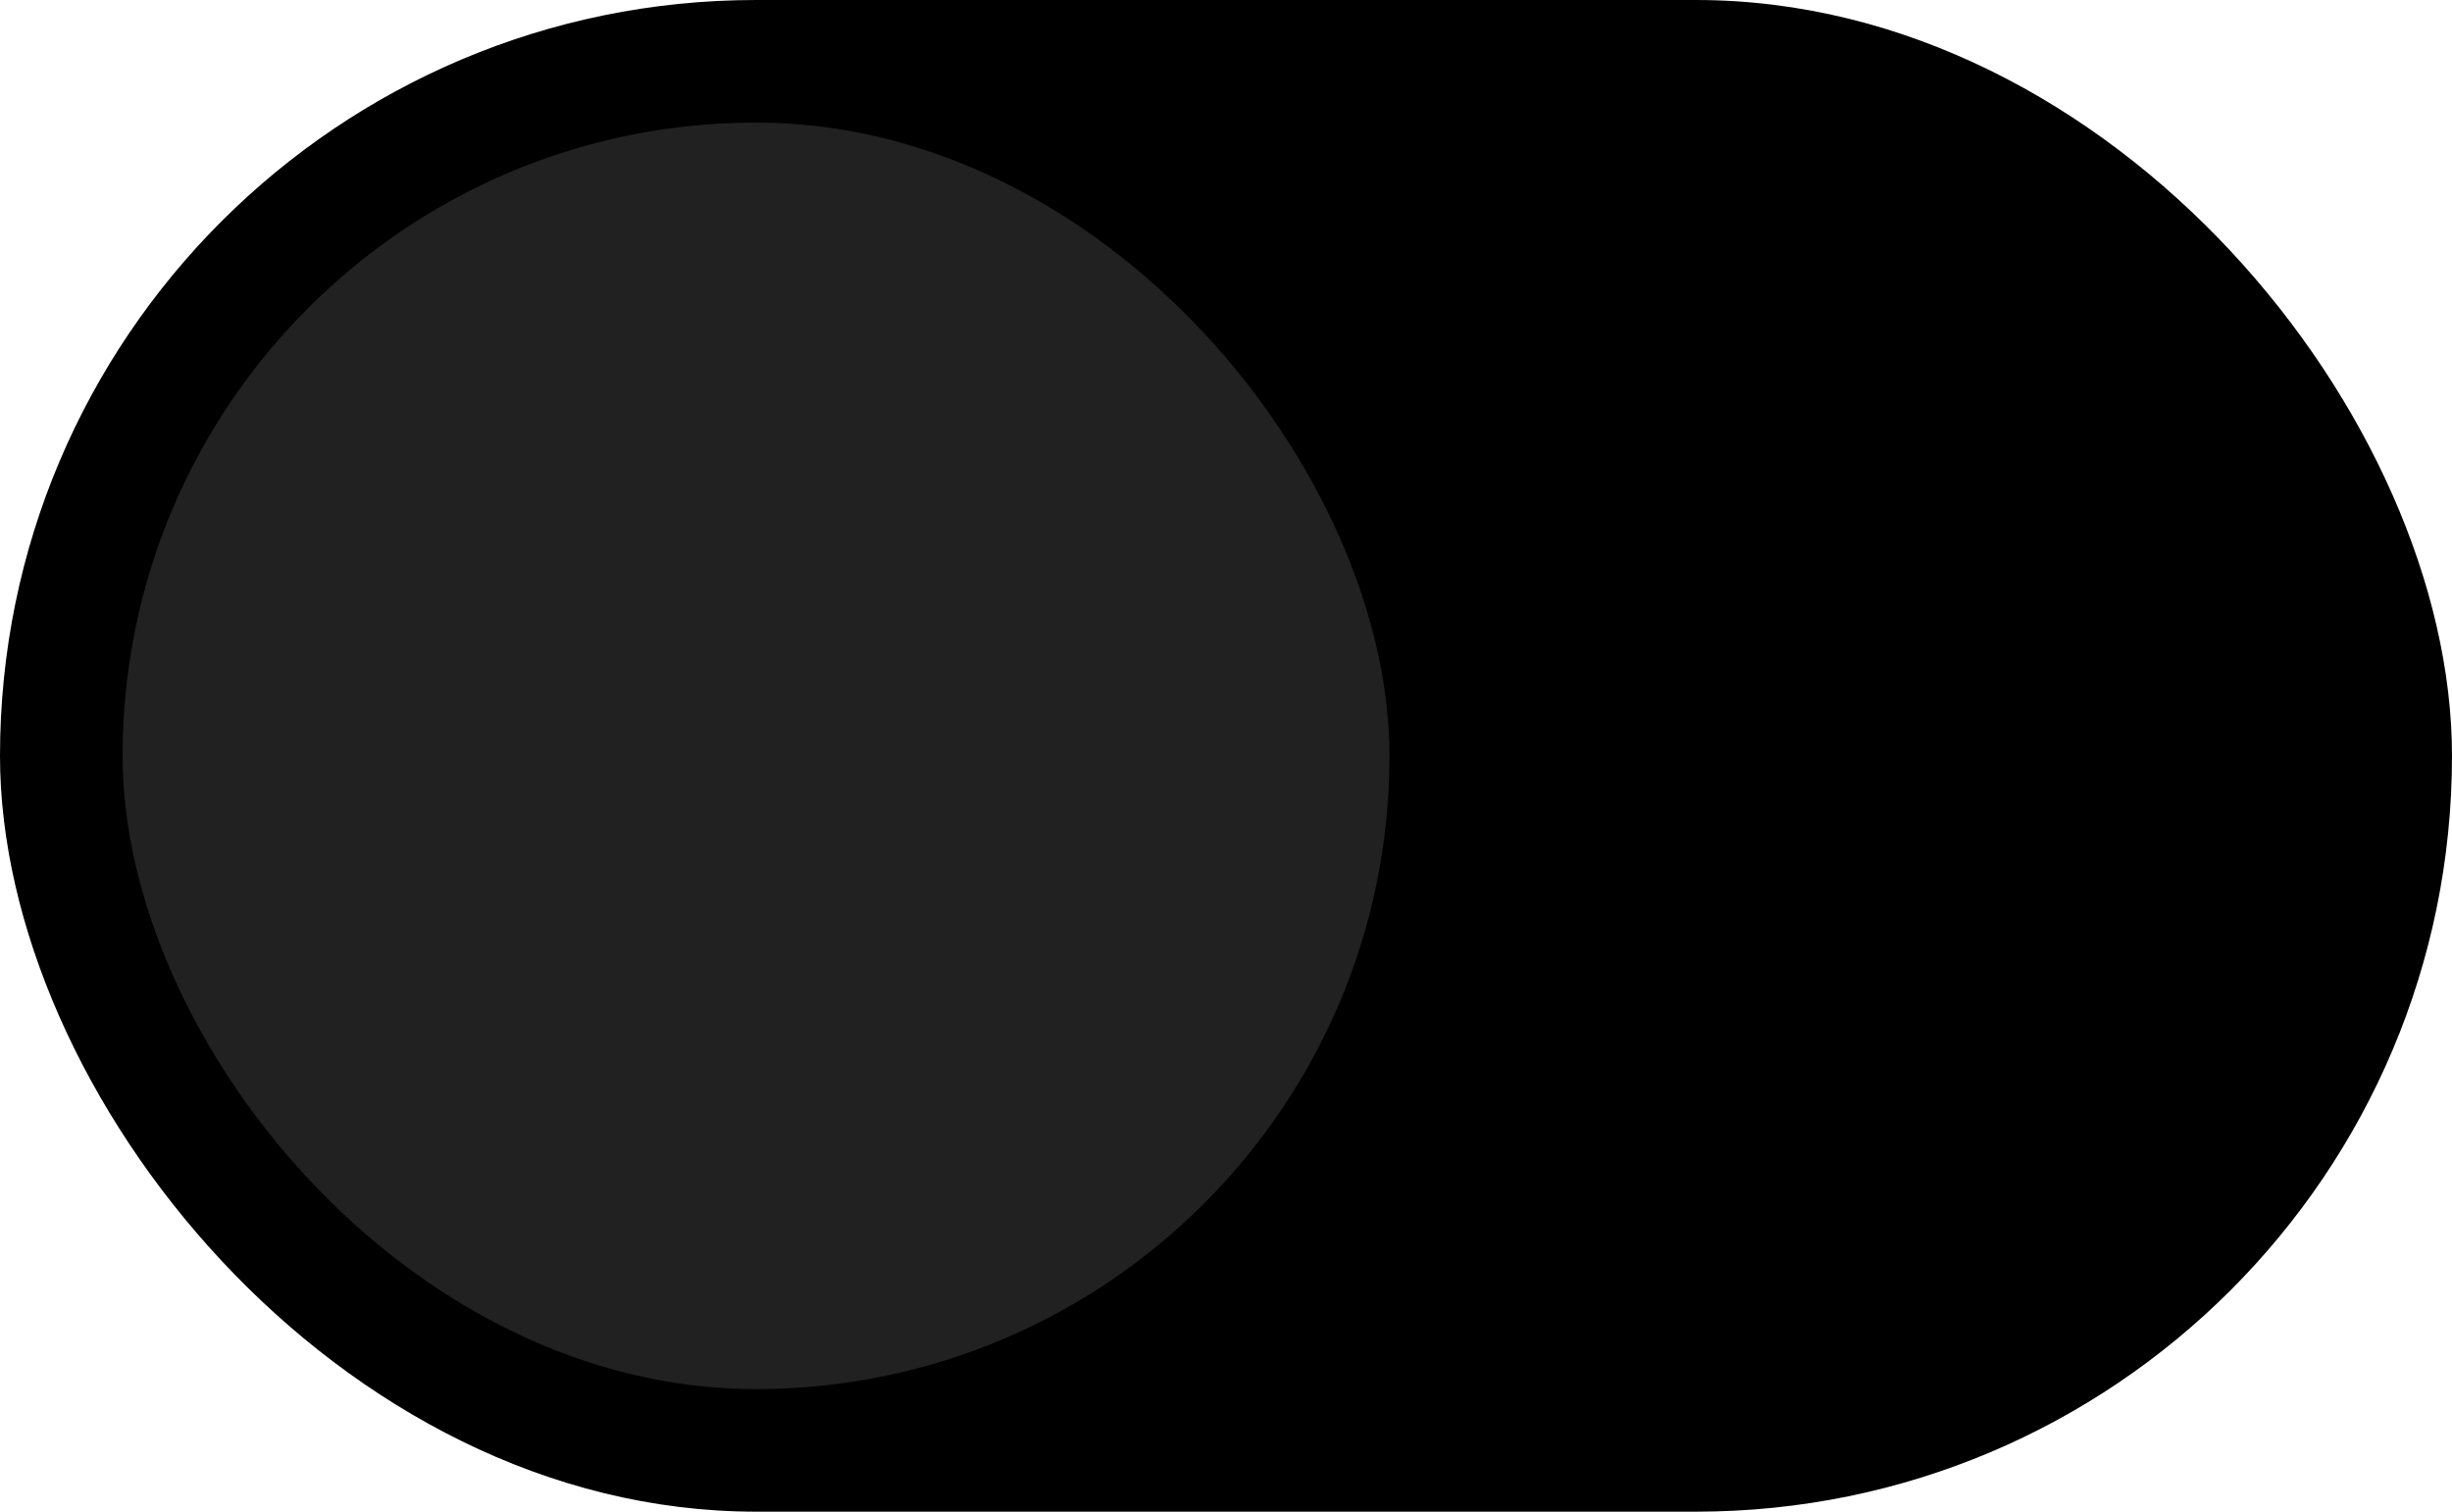 <svg width="60" height="37" viewBox="0 0 60 37" fill="none" xmlns="http://www.w3.org/2000/svg">
<rect width="60" height="37" rx="18.5" fill="url(#paint0_radial)"/>
<rect width="60" height="37" rx="18.5" fill="black"/>
<rect x="2.9" y="2.9" width="31.2" height="31.2" rx="15.6" fill="url(#paint1_radial)"/>
<rect x="2.9" y="2.9" width="31.2" height="31.2" rx="15.6" fill="#212121"/>
<rect x="2.9" y="2.9" width="31.2" height="31.2" rx="15.6" stroke="black" stroke-width="0.2"/>
<defs>
<radialGradient id="paint0_radial" cx="0" cy="0" r="1" gradientUnits="userSpaceOnUse" gradientTransform="translate(30 18.5) rotate(90) scale(18.5 30)">
<stop stop-color="#C4C4C4"/>
<stop offset="1" stop-color="#C4C4C4" stop-opacity="0"/>
</radialGradient>
<radialGradient id="paint1_radial" cx="0" cy="0" r="1" gradientUnits="userSpaceOnUse" gradientTransform="translate(18.5 18.5) rotate(90) scale(15.5)">
<stop stop-color="#C4C4C4"/>
<stop offset="1" stop-color="#C4C4C4" stop-opacity="0"/>
</radialGradient>
</defs>
</svg>

